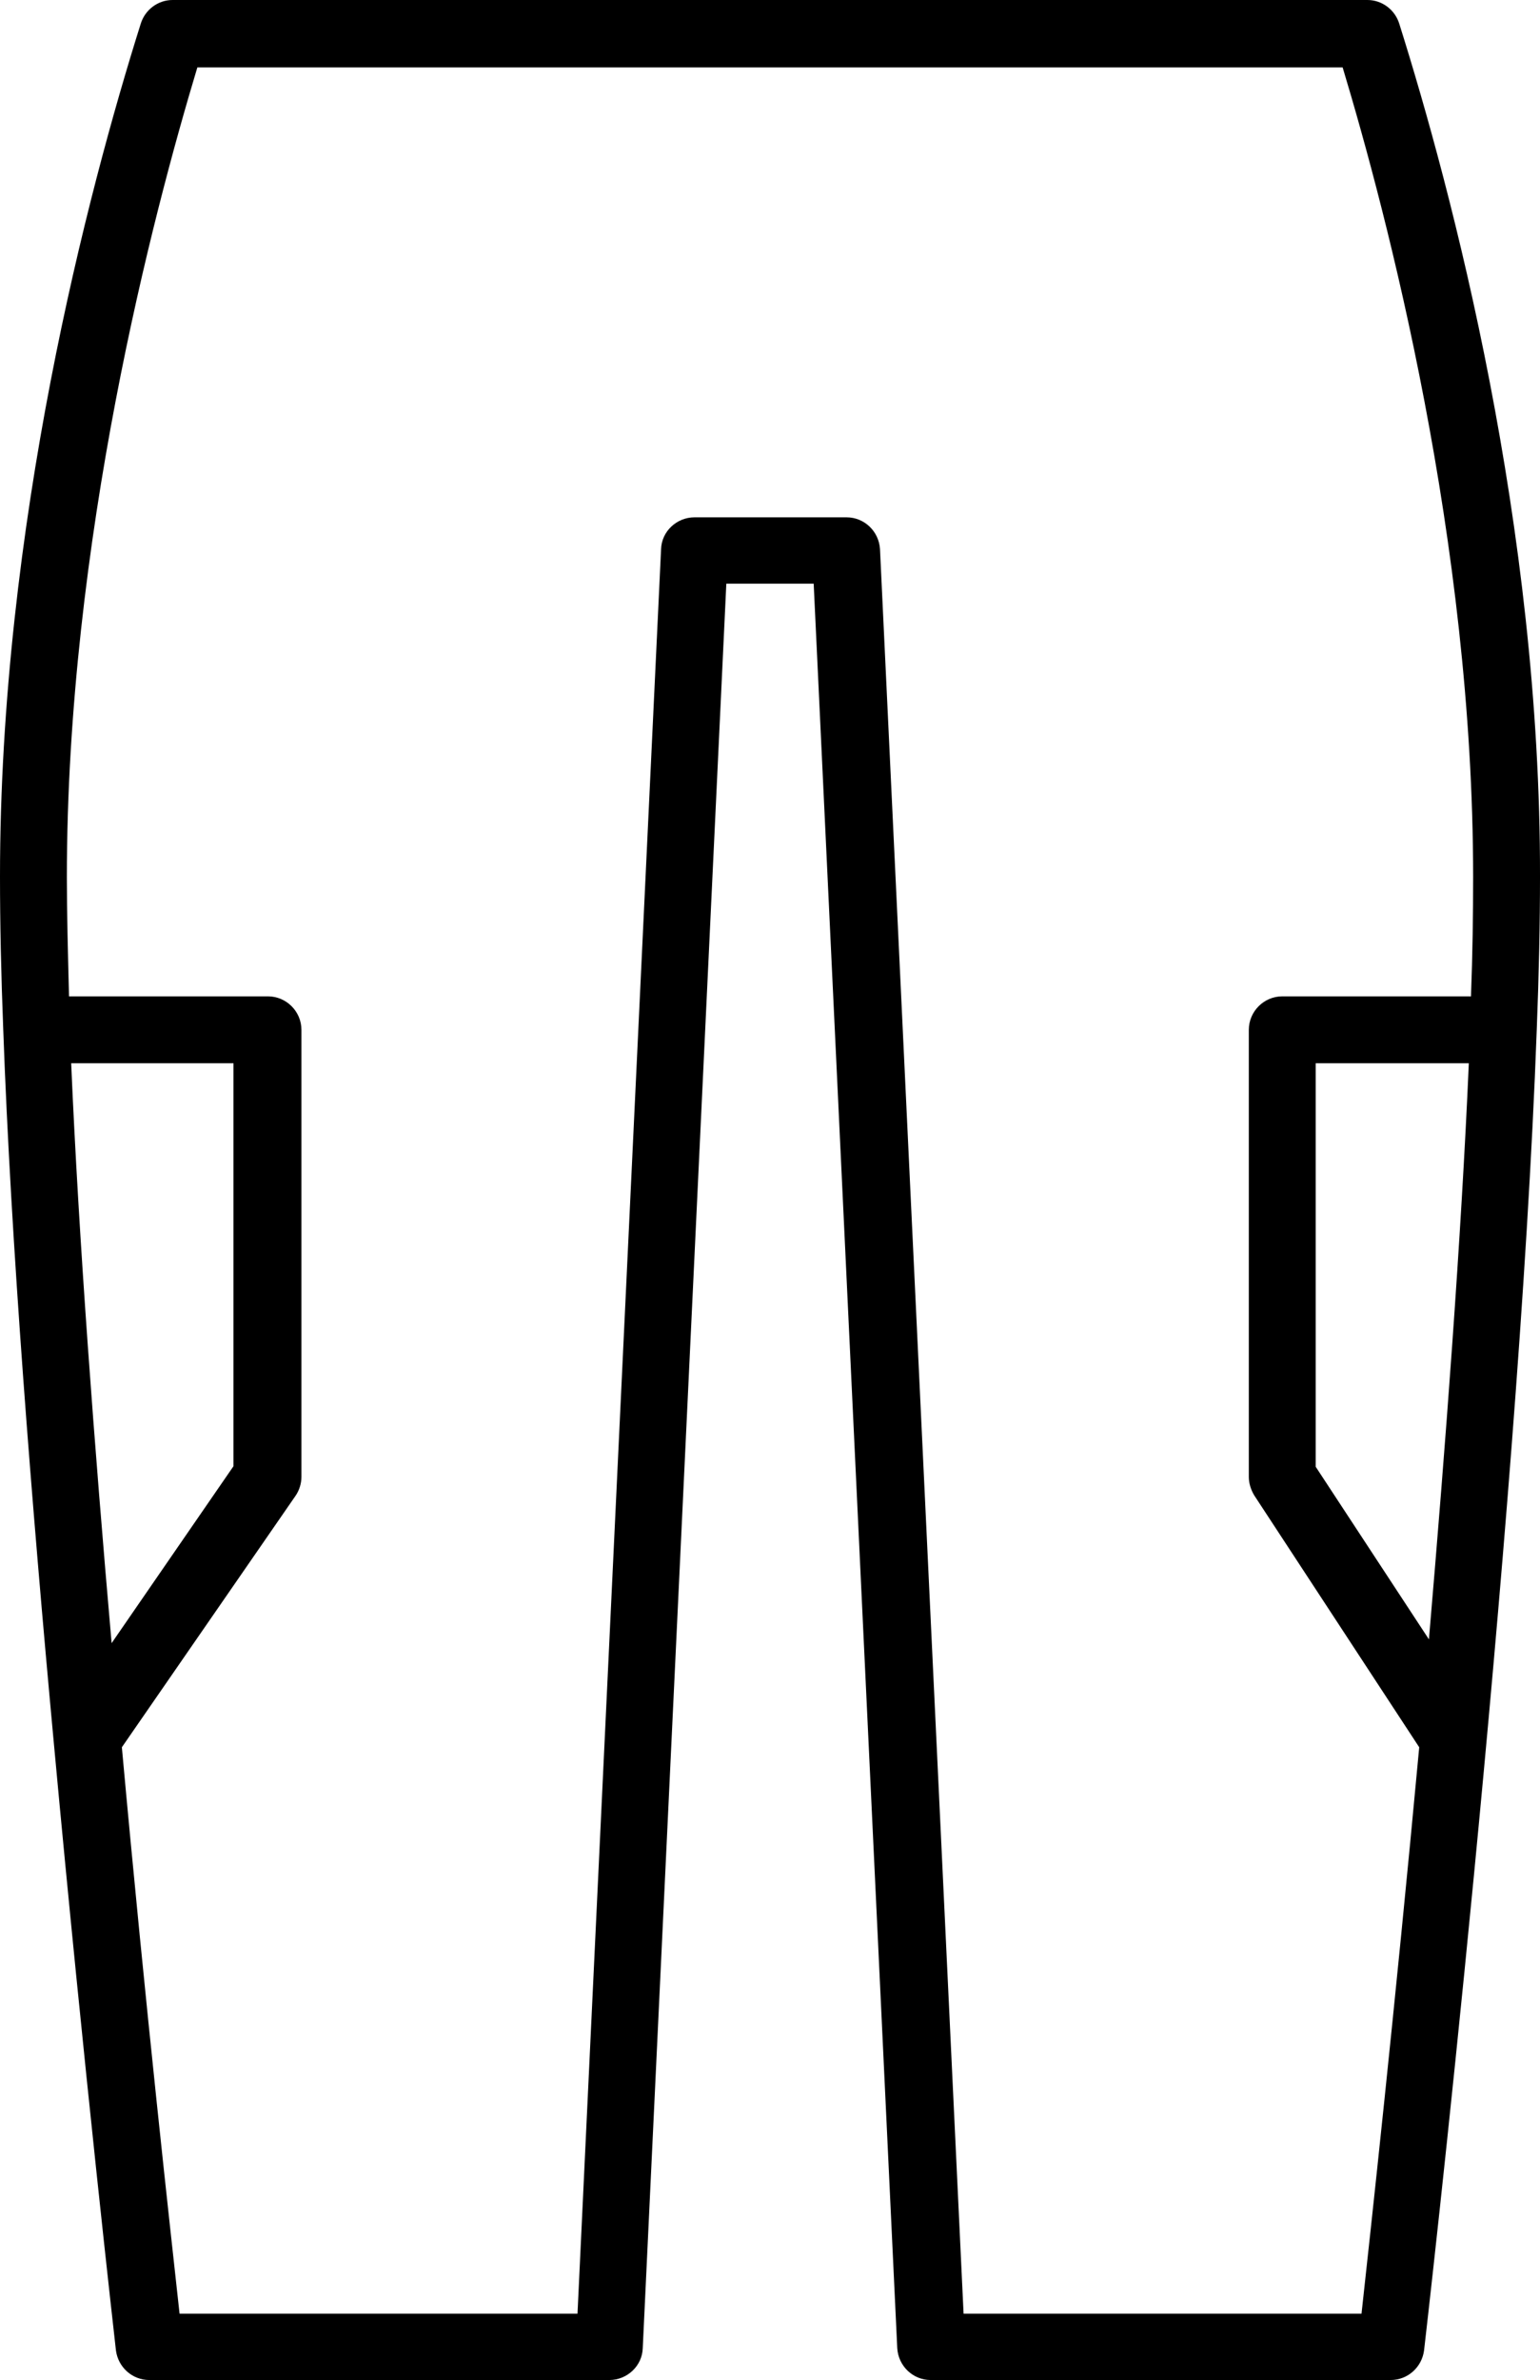 <?xml version="1.0" encoding="utf-8"?>
<!-- Generator: Adobe Illustrator 26.0.0, SVG Export Plug-In . SVG Version: 6.00 Build 0)  -->
<svg version="1.1" id="katman_1" xmlns="http://www.w3.org/2000/svg" xmlns:xlink="http://www.w3.org/1999/xlink" x="0px" y="0px"
	 viewBox="0 0 285.6 441.2" style="enable-background:new 0 0 285.6 441.2;" xml:space="preserve">
<g>
	<path d="M259.5,4.4c-0.8-2.6-3.2-4.4-5.9-4.4H32c-2.7,0-5.1,1.8-5.9,4.4C16.3,35.5,0,97.5,0,162.5c0,8.6,0.2,18.1,0.6,28.3l0,0l0,0
		C2,230,5.9,279.2,10,323.3l0,0c5.6,60.7,11.4,111.5,11.5,112.4c0.4,3.1,3,5.5,6.2,5.5H113c3.3,0,6.1-2.6,6.2-5.9l15.5-327.1h16.2
		l15.5,327.1c0.2,3.3,2.9,5.9,6.2,5.9h85.3c3.2,0,5.8-2.4,6.2-5.5c0.2-1.7,17.5-151.6,20.9-244.9l0,0l0,0
		c0.4-10.2,0.6-19.7,0.6-28.3C285.7,97.5,269.3,35.5,259.5,4.4L259.5,4.4z M20.7,304.6c-3.2-36.5-6.1-75-7.5-107.5h30.1v74.7
		L20.7,304.6z M265,303.9l-21-32v-74.8h28.4C271,229.4,268.1,267.6,265,303.9L265,303.9z M272.8,184.7h-35c-3.4,0-6.2,2.8-6.2,6.2
		v82.9c0,1.2,0.4,2.4,1,3.4l30.6,46.7c-4.5,48.5-9.1,90.4-10.7,105h-73.8l-15.5-327.1c-0.2-3.3-2.9-5.9-6.2-5.9h-28.2
		c-3.3,0-6.1,2.6-6.2,5.9l-15.5,327.1H33.3c-1.6-14.6-6.3-56.5-10.7-105l32.2-46.6c0.7-1,1.1-2.3,1.1-3.5v-82.9
		c0-3.4-2.8-6.2-6.2-6.2H12.8c-0.2-7.9-0.4-15.3-0.4-22.1c0-62.2,16-122.9,24.2-150.1H249c8.2,27.2,24.2,87.9,24.2,150.1
		C273.2,169.4,273.1,176.8,272.8,184.7L272.8,184.7z"/>
</g>
</svg>

